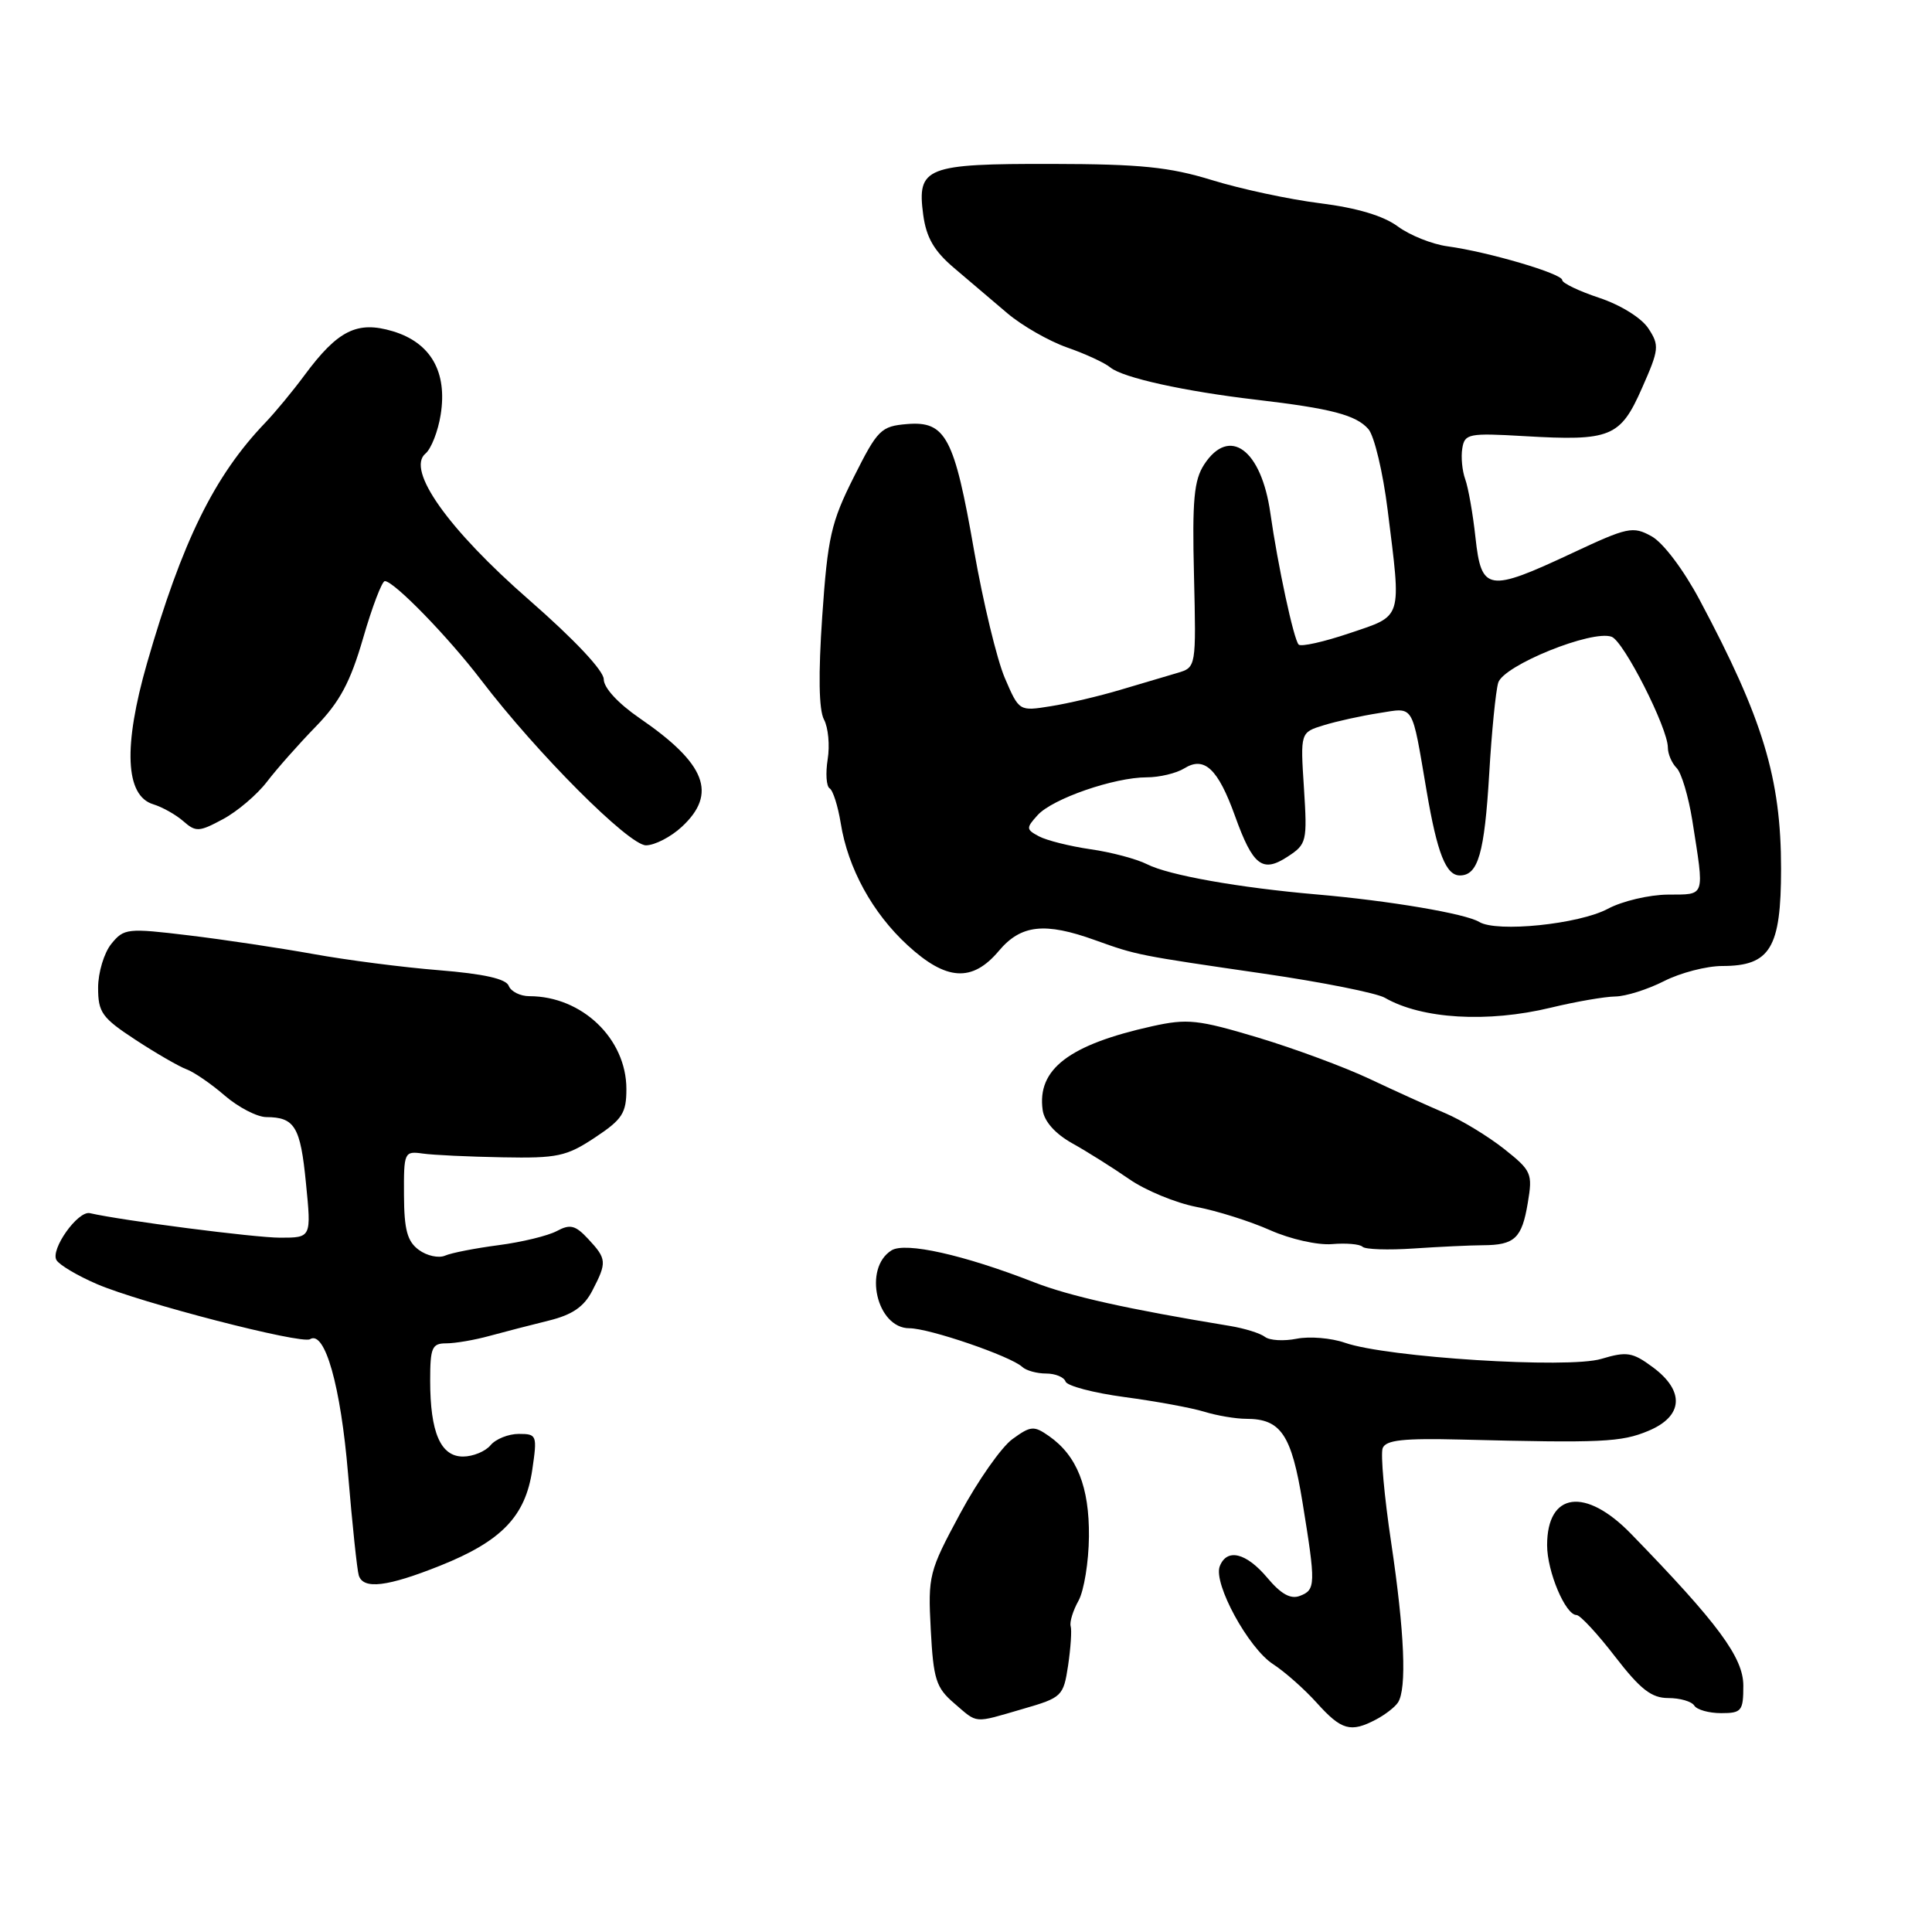 <?xml version="1.0" encoding="UTF-8" standalone="no"?>
<!DOCTYPE svg PUBLIC "-//W3C//DTD SVG 1.1//EN" "http://www.w3.org/Graphics/SVG/1.1/DTD/svg11.dtd" >
<svg xmlns="http://www.w3.org/2000/svg" xmlns:xlink="http://www.w3.org/1999/xlink" version="1.1" viewBox="0 0 256 256">
 <g >
 <path fill="currentColor"
d=" M 182.32 227.85 C 183.52 227.22 184.83 226.21 185.23 225.60 C 186.43 223.81 186.11 216.27 184.34 204.41 C 183.42 198.29 182.92 192.66 183.21 191.89 C 183.63 190.81 185.93 190.56 193.62 190.75 C 212.26 191.22 214.82 191.10 218.41 189.60 C 223.05 187.67 223.28 184.32 218.99 181.15 C 216.31 179.17 215.56 179.05 212.18 180.06 C 207.79 181.38 183.76 179.87 178.20 177.92 C 176.39 177.29 173.51 177.05 171.81 177.39 C 170.11 177.73 168.22 177.62 167.61 177.14 C 167.00 176.67 164.93 176.02 163.00 175.70 C 149.37 173.46 141.77 171.76 137.00 169.90 C 127.70 166.27 119.96 164.54 118.13 165.68 C 114.34 168.05 116.16 176.00 120.50 176.00 C 123.12 176.00 133.90 179.69 135.45 181.12 C 135.97 181.61 137.40 182.00 138.62 182.00 C 139.84 182.00 140.99 182.48 141.19 183.06 C 141.38 183.64 144.91 184.57 149.02 185.12 C 153.13 185.67 157.88 186.54 159.57 187.06 C 161.26 187.58 163.76 188.00 165.13 188.00 C 169.73 188.00 171.13 190.08 172.59 199.07 C 174.36 209.95 174.34 210.66 172.25 211.46 C 171.02 211.94 169.74 211.23 167.93 209.07 C 165.12 205.73 162.56 205.11 161.62 207.55 C 160.75 209.83 165.42 218.40 168.69 220.51 C 170.23 221.51 172.85 223.82 174.50 225.66 C 177.75 229.27 178.97 229.61 182.32 227.85 Z  M 135.54 226.44 C 140.73 224.94 140.91 224.76 141.53 220.68 C 141.87 218.36 142.03 216.03 141.87 215.48 C 141.71 214.94 142.17 213.42 142.91 212.10 C 143.64 210.77 144.26 206.95 144.29 203.60 C 144.35 197.02 142.70 192.88 139.00 190.29 C 137.00 188.89 136.58 188.92 134.15 190.69 C 132.69 191.75 129.57 196.20 127.22 200.56 C 123.09 208.23 122.95 208.76 123.33 215.93 C 123.68 222.52 124.03 223.63 126.42 225.68 C 129.62 228.43 128.90 228.37 135.54 226.44 Z  M 231.00 223.36 C 231.00 219.63 227.66 215.11 216.13 203.25 C 210.08 197.02 205.00 197.70 205.00 204.75 C 205.00 208.24 207.43 214.00 208.90 214.00 C 209.37 214.00 211.67 216.47 214.00 219.50 C 217.37 223.86 218.83 225.00 221.06 225.00 C 222.61 225.00 224.16 225.45 224.50 226.00 C 224.84 226.55 226.44 227.00 228.06 227.00 C 230.77 227.00 231.00 226.72 231.00 223.36 Z  M 58.35 207.45 C 66.47 204.20 69.63 200.91 70.53 194.75 C 71.20 190.17 71.14 190.00 68.74 190.00 C 67.37 190.00 65.68 190.68 65.00 191.50 C 64.32 192.32 62.67 193.00 61.35 193.00 C 58.38 193.00 57.00 189.81 57.00 182.93 C 57.00 178.56 57.24 178.00 59.13 178.00 C 60.31 178.00 62.90 177.56 64.88 177.01 C 66.87 176.47 70.41 175.55 72.74 174.98 C 75.85 174.21 77.39 173.15 78.49 171.01 C 80.44 167.26 80.40 166.81 77.95 164.18 C 76.24 162.34 75.55 162.17 73.78 163.12 C 72.60 163.75 69.14 164.59 66.07 164.99 C 63.01 165.39 59.81 166.01 58.97 166.38 C 58.13 166.74 56.57 166.41 55.50 165.62 C 53.97 164.50 53.55 162.97 53.53 158.35 C 53.50 152.68 53.57 152.51 56.00 152.85 C 57.38 153.05 62.13 153.27 66.57 153.35 C 73.85 153.49 75.06 153.23 78.82 150.74 C 82.47 148.32 83.00 147.50 83.00 144.30 C 83.00 137.64 77.11 132.00 70.15 132.00 C 68.93 132.00 67.70 131.38 67.41 130.63 C 67.06 129.70 64.11 129.04 58.19 128.56 C 53.41 128.18 45.90 127.21 41.50 126.41 C 37.10 125.62 29.68 124.50 25.00 123.94 C 16.88 122.96 16.42 123.01 14.75 125.07 C 13.79 126.25 13.00 128.87 13.00 130.88 C 13.00 134.16 13.51 134.87 17.97 137.79 C 20.70 139.58 23.74 141.33 24.72 141.69 C 25.70 142.05 27.98 143.61 29.78 145.17 C 31.59 146.73 34.07 148.01 35.28 148.02 C 39.06 148.04 39.81 149.28 40.54 156.76 C 41.26 164.00 41.26 164.00 37.12 164.00 C 33.76 164.00 16.24 161.74 11.91 160.75 C 10.32 160.39 6.63 165.59 7.49 166.98 C 7.89 167.63 10.31 169.06 12.85 170.15 C 18.65 172.64 39.96 178.15 41.08 177.45 C 43.05 176.23 45.15 183.66 46.12 195.30 C 46.68 202.01 47.32 208.06 47.54 208.75 C 48.14 210.65 51.32 210.26 58.35 207.45 Z  M 196.50 165.00 C 200.71 164.98 201.66 164.08 202.44 159.39 C 203.10 155.48 202.94 155.12 199.28 152.22 C 197.16 150.55 193.65 148.41 191.47 147.49 C 189.28 146.56 184.80 144.53 181.50 142.97 C 178.20 141.41 171.53 138.94 166.68 137.48 C 158.74 135.10 157.34 134.95 152.68 135.98 C 141.64 138.43 137.39 141.68 138.16 147.10 C 138.38 148.61 139.82 150.23 142.09 151.50 C 144.06 152.60 147.45 154.73 149.61 156.23 C 151.78 157.74 155.79 159.39 158.52 159.92 C 161.26 160.44 165.66 161.83 168.31 163.01 C 170.99 164.20 174.61 165.01 176.50 164.85 C 178.37 164.69 180.18 164.85 180.54 165.20 C 180.89 165.56 183.95 165.66 187.34 165.43 C 190.73 165.20 194.85 165.01 196.50 165.00 Z  M 205.50 133.52 C 208.80 132.72 212.64 132.06 214.04 132.04 C 215.43 132.02 218.34 131.10 220.50 130.00 C 222.66 128.90 226.13 128.00 228.21 128.00 C 234.57 128.00 236.00 125.63 236.00 115.11 C 236.00 103.14 233.61 95.24 225.22 79.51 C 223.07 75.48 220.38 71.91 218.84 71.06 C 216.36 69.69 215.68 69.84 208.30 73.30 C 197.18 78.51 196.29 78.37 195.51 71.25 C 195.17 68.09 194.55 64.60 194.15 63.50 C 193.75 62.40 193.57 60.56 193.76 59.42 C 194.07 57.47 194.59 57.36 201.98 57.79 C 213.43 58.46 214.70 57.94 217.57 51.43 C 219.84 46.31 219.90 45.77 218.42 43.52 C 217.51 42.13 214.76 40.42 211.92 39.47 C 209.21 38.57 207.00 37.51 207.00 37.11 C 207.00 36.26 197.18 33.37 191.81 32.64 C 189.78 32.37 186.81 31.18 185.21 30.00 C 183.30 28.59 179.78 27.54 174.90 26.93 C 170.83 26.42 164.40 25.04 160.61 23.87 C 154.96 22.13 151.12 21.74 139.40 21.72 C 122.65 21.69 121.49 22.15 122.33 28.46 C 122.74 31.48 123.77 33.26 126.41 35.50 C 128.35 37.15 131.53 39.85 133.47 41.50 C 135.41 43.15 138.98 45.19 141.39 46.04 C 143.81 46.88 146.40 48.08 147.14 48.70 C 148.78 50.05 156.97 51.86 166.50 52.97 C 176.39 54.13 179.69 54.99 181.32 56.86 C 182.10 57.76 183.25 62.58 183.87 67.57 C 185.70 82.25 185.93 81.50 178.83 83.90 C 175.43 85.05 172.39 85.73 172.08 85.41 C 171.43 84.77 169.31 74.90 168.33 68.00 C 167.14 59.56 162.91 56.44 159.57 61.53 C 158.21 63.61 157.96 66.24 158.21 76.25 C 158.50 88.43 158.50 88.43 156.00 89.17 C 154.62 89.57 151.22 90.58 148.44 91.41 C 145.66 92.24 141.51 93.22 139.21 93.58 C 135.04 94.25 135.04 94.25 133.14 89.83 C 132.10 87.40 130.27 79.81 129.07 72.96 C 126.45 57.91 125.31 55.77 120.19 56.19 C 116.73 56.48 116.29 56.92 113.13 63.22 C 110.12 69.21 109.67 71.20 108.95 81.67 C 108.42 89.39 108.50 94.06 109.18 95.34 C 109.75 96.40 109.97 98.78 109.67 100.62 C 109.38 102.46 109.49 104.19 109.93 104.46 C 110.38 104.73 111.03 106.81 111.40 109.07 C 112.35 115.04 115.60 120.97 120.26 125.25 C 125.39 129.97 128.83 130.18 132.35 126.00 C 135.27 122.52 138.44 122.17 145.12 124.58 C 150.66 126.57 150.73 126.58 167.50 129.02 C 175.20 130.14 182.40 131.58 183.50 132.21 C 188.38 135.03 197.11 135.55 205.50 133.52 Z  M 90.35 109.55 C 95.08 105.16 93.54 101.19 84.75 95.16 C 81.91 93.21 80.00 91.14 80.00 90.01 C 80.00 88.87 76.10 84.73 70.14 79.52 C 59.37 70.12 53.79 62.25 56.38 60.10 C 57.13 59.47 58.04 57.16 58.39 54.96 C 59.30 49.28 57.08 45.40 52.04 43.89 C 47.32 42.48 44.76 43.76 40.34 49.73 C 38.81 51.80 36.48 54.62 35.16 56.00 C 28.39 63.06 24.13 71.73 19.48 87.88 C 16.31 98.92 16.59 105.44 20.30 106.57 C 21.51 106.94 23.31 107.95 24.30 108.82 C 25.95 110.27 26.39 110.24 29.55 108.54 C 31.45 107.52 34.07 105.29 35.37 103.59 C 36.67 101.89 39.58 98.60 41.83 96.29 C 45.02 93.01 46.42 90.40 48.12 84.54 C 49.32 80.39 50.62 77.00 50.99 77.00 C 52.20 77.00 59.37 84.37 63.75 90.11 C 71.14 99.80 83.33 112.01 85.60 112.01 C 86.76 112.00 88.90 110.90 90.35 109.55 Z  M 196.00 122.16 C 194.19 121.06 184.09 119.35 174.50 118.52 C 164.18 117.63 154.84 115.97 152.00 114.52 C 150.62 113.82 147.25 112.92 144.50 112.53 C 141.75 112.13 138.68 111.36 137.67 110.82 C 135.96 109.91 135.94 109.72 137.49 108.01 C 139.46 105.83 147.64 103.00 151.95 103.00 C 153.64 103.00 155.88 102.46 156.93 101.81 C 159.58 100.16 161.39 101.86 163.64 108.11 C 166.02 114.73 167.28 115.70 170.62 113.51 C 173.15 111.86 173.23 111.51 172.78 104.42 C 172.30 97.05 172.30 97.05 175.40 96.10 C 177.11 95.57 180.39 94.85 182.71 94.49 C 187.46 93.75 187.02 93.03 189.04 104.85 C 190.44 113.07 191.60 116.00 193.44 116.00 C 195.86 116.00 196.70 113.08 197.33 102.50 C 197.65 97.00 198.19 91.59 198.52 90.47 C 199.20 88.17 210.99 83.40 213.56 84.38 C 215.18 85.01 221.00 96.48 221.00 99.05 C 221.00 99.90 221.52 101.12 222.16 101.76 C 222.80 102.40 223.73 105.53 224.24 108.71 C 225.86 119.05 226.04 118.50 221.00 118.54 C 218.53 118.56 214.95 119.40 213.05 120.42 C 209.21 122.47 198.33 123.58 196.00 122.16 Z "/>
</g>
</svg>